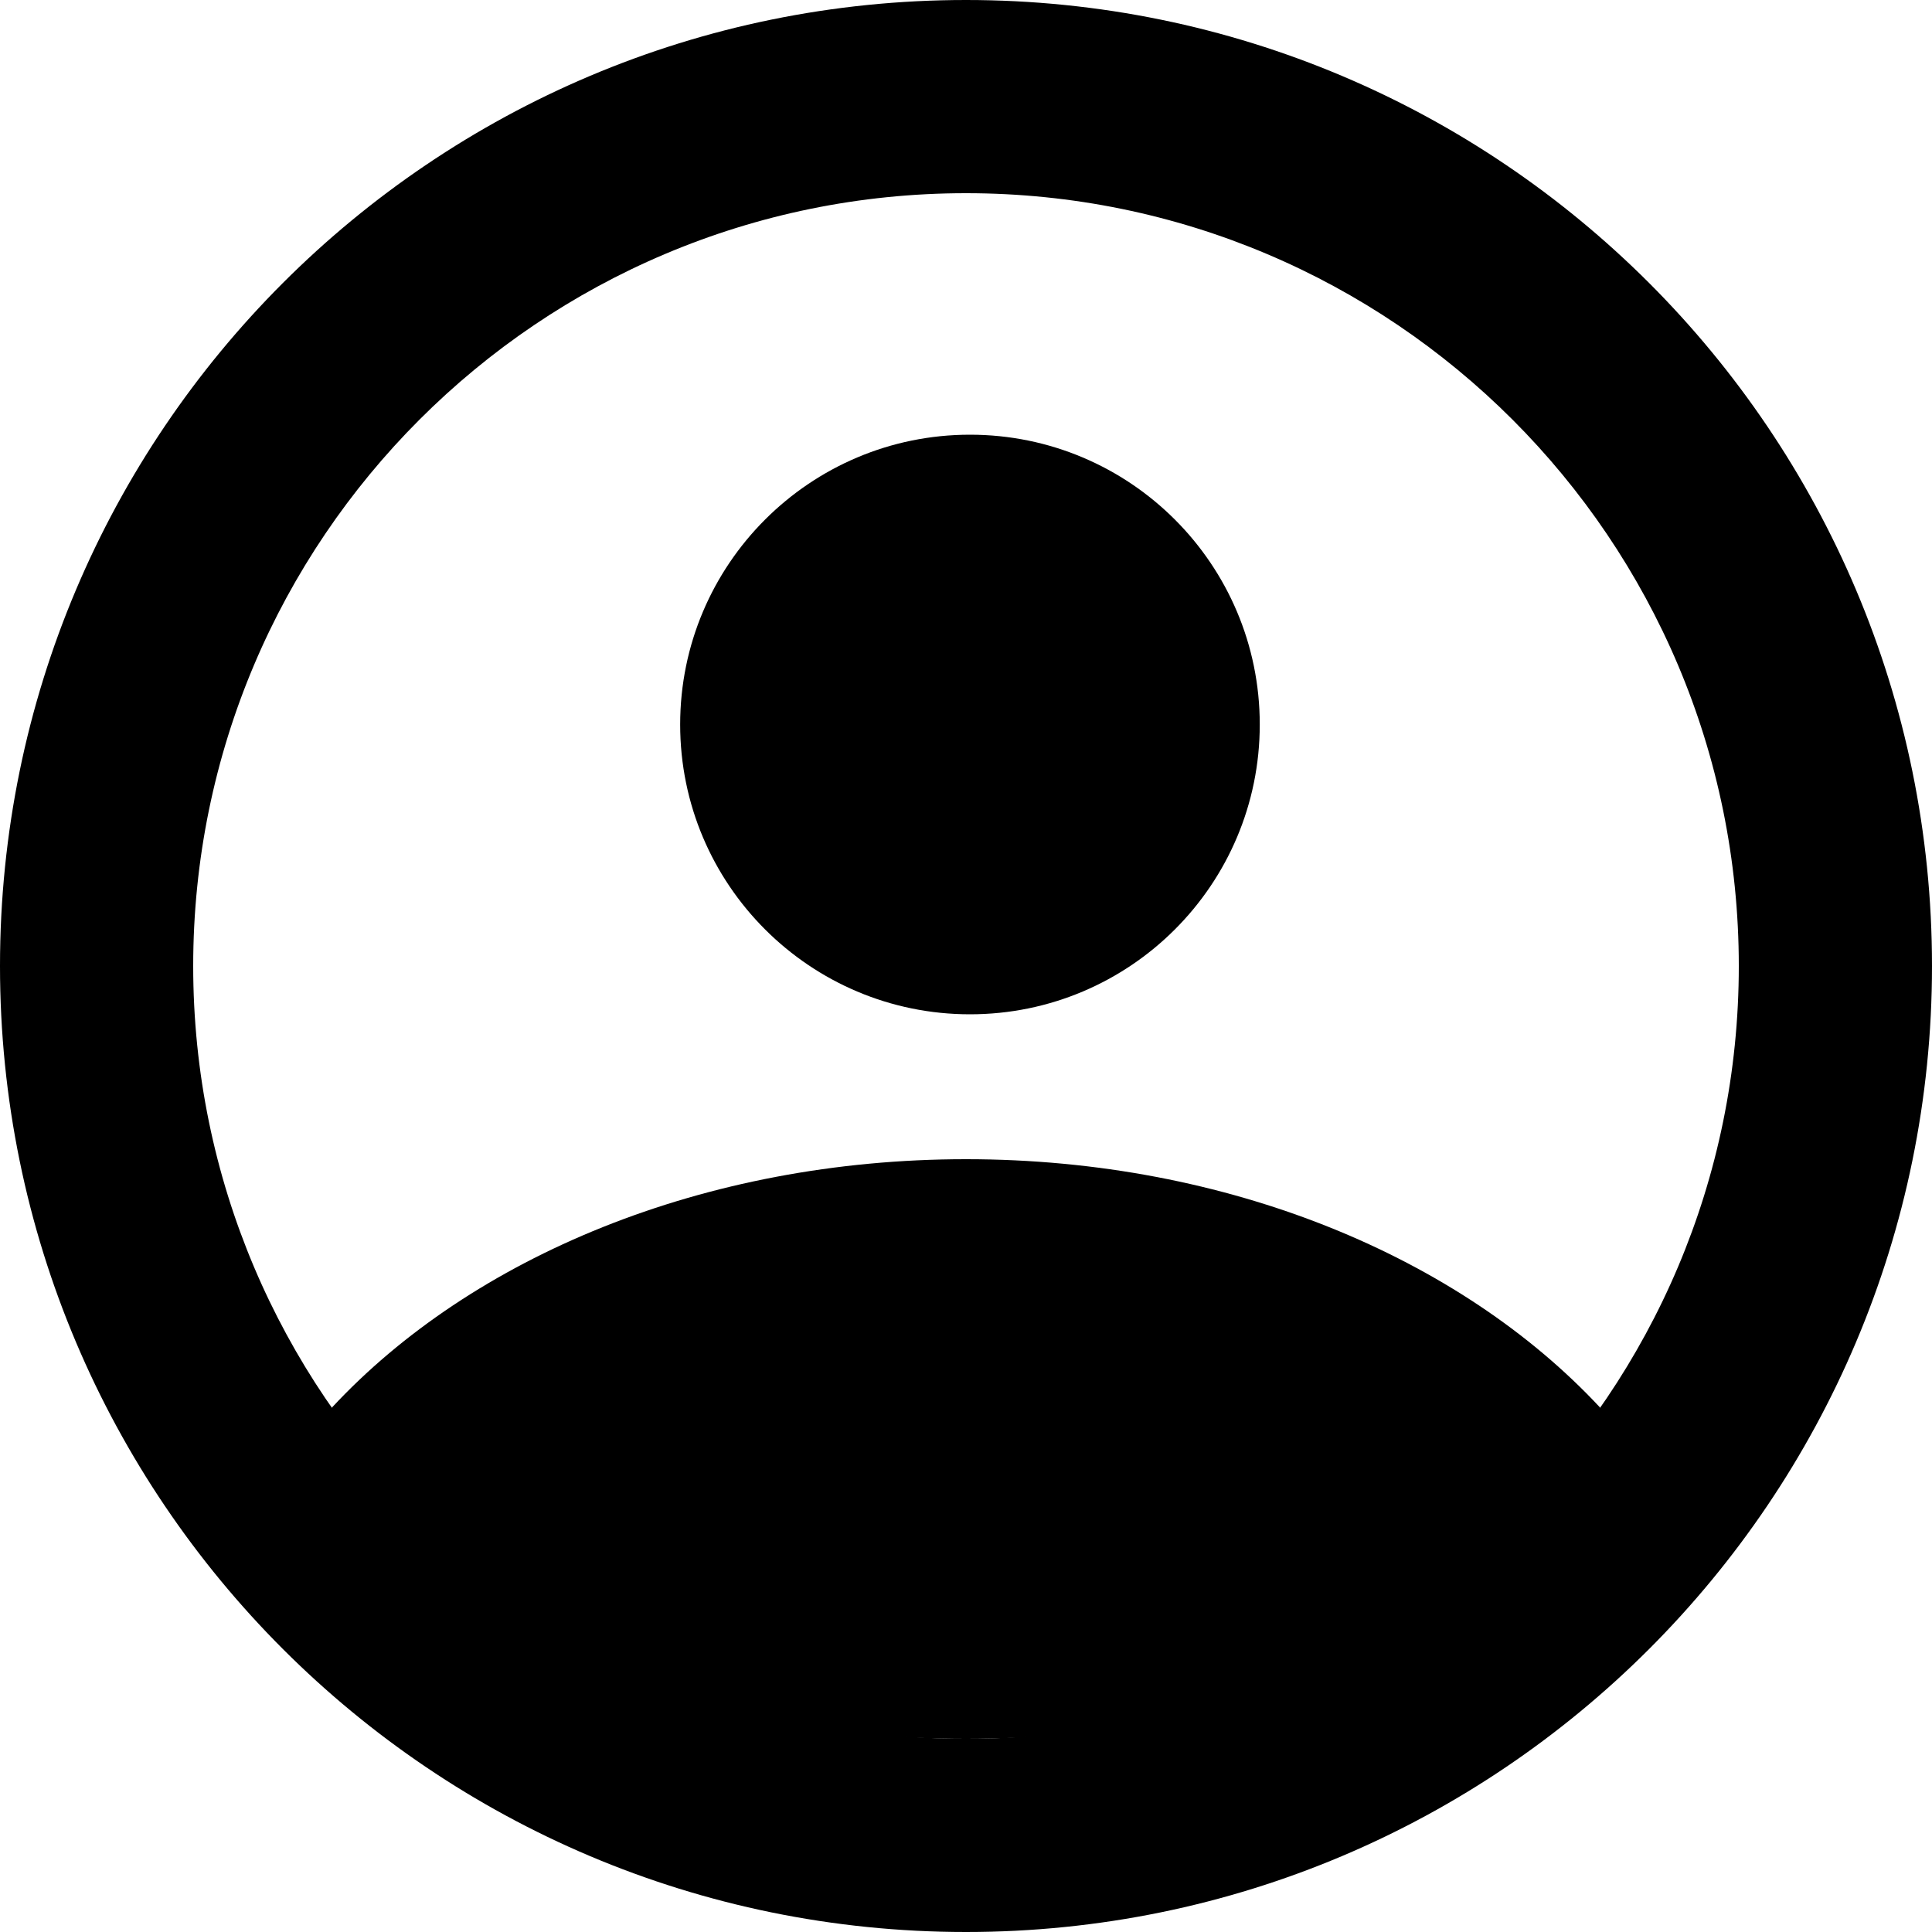 <svg width="20" height="20" viewBox="0 0 20 20" fill="none" xmlns="http://www.w3.org/2000/svg">
<path d="M10 0C15.523 0 20 4.477 20 10C20 15.523 15.523 20 10 20C4.477 20 0 15.523 0 10C0 4.477 4.477 0 10 0ZM10 2C5.582 2 2 5.582 2 10C2 14.418 5.582 18 10 18C14.418 18 18 14.418 18 10C18 5.582 14.418 2 10 2Z" fill="currentColor"/>
<path d="M13.041 7.5C13.041 9.157 11.698 10.5 10.041 10.5C8.385 10.5 7.041 9.157 7.041 7.5C7.041 5.843 8.385 4.5 10.041 4.5C11.698 4.5 13.041 5.843 13.041 7.5Z" fill="currentColor"/>
<path d="M10 12C12.718 12 15.118 13.018 16.564 14.571C16.564 17 12.718 18 10 18C7.282 18 3 17 3.436 14.571C4.881 13.017 7.282 12 10 12Z" fill="currentColor"/>
</svg>
